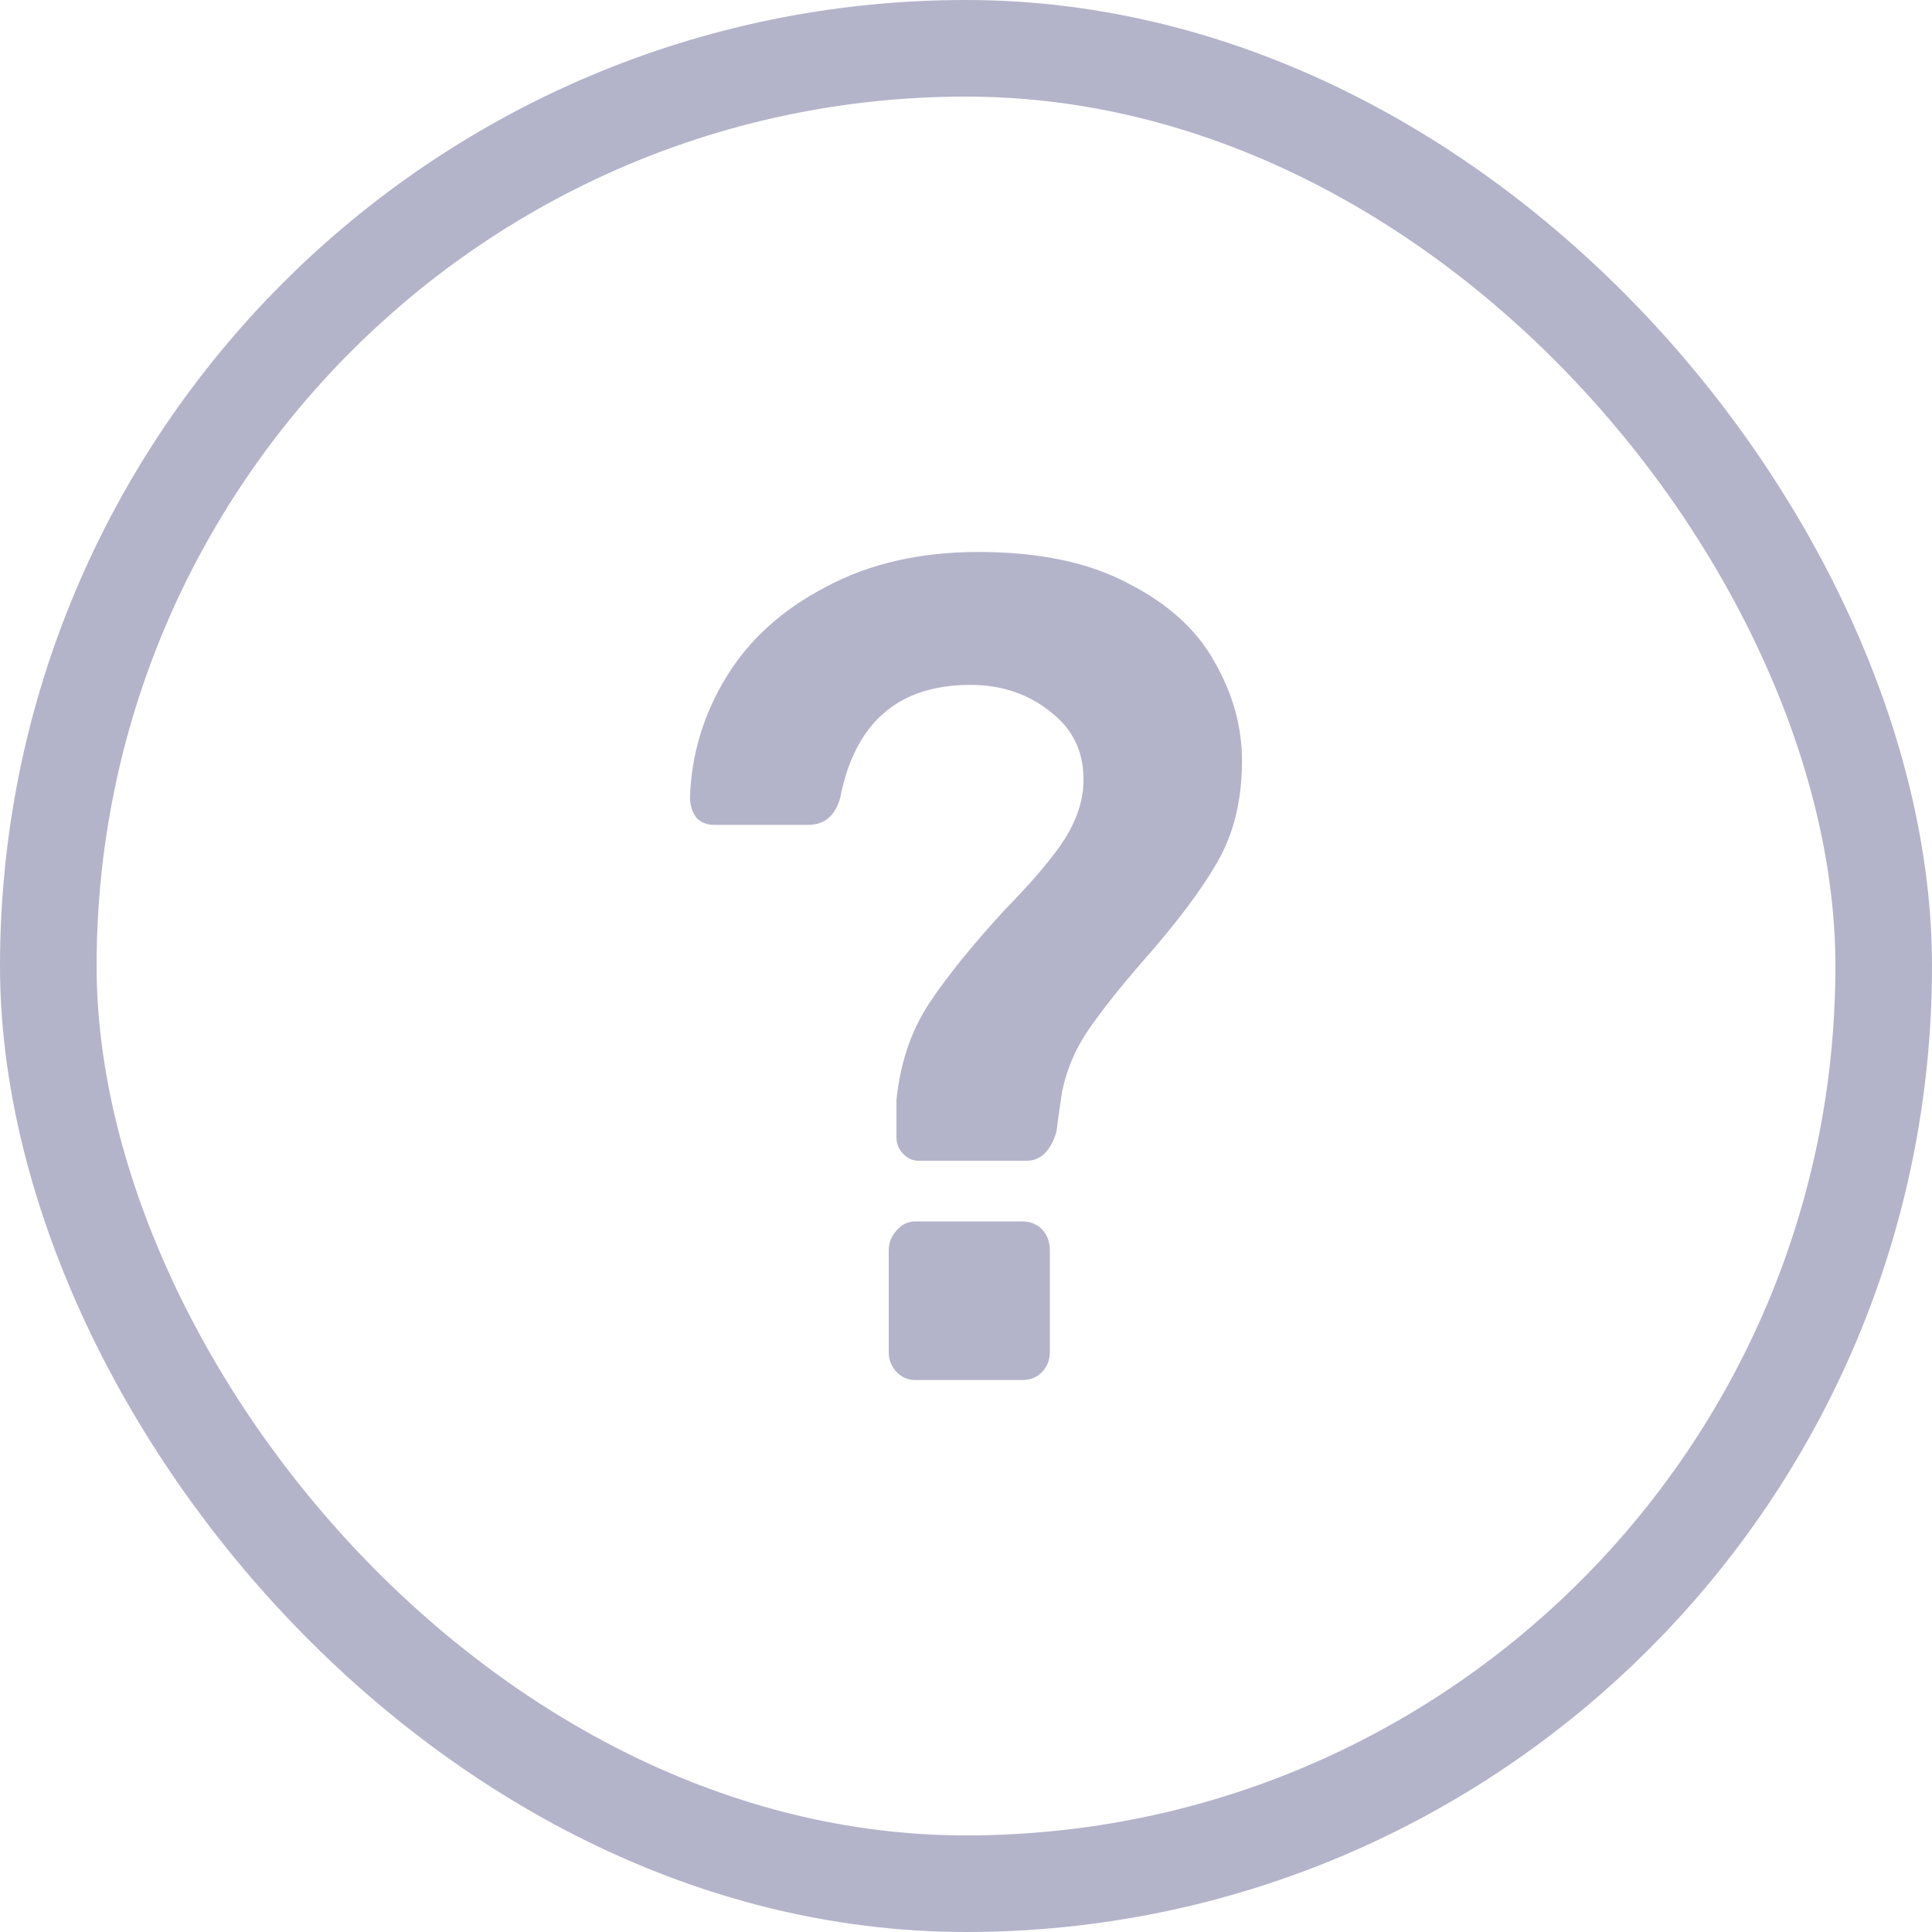<svg width="20" height="20" viewBox="0 0 20 20" fill="none" xmlns="http://www.w3.org/2000/svg">
<path d="M9.509 12.016C9.448 12.016 9.394 11.992 9.349 11.944C9.303 11.895 9.28 11.839 9.28 11.775V11.388C9.318 11.01 9.429 10.68 9.611 10.398C9.802 10.109 10.069 9.779 10.411 9.408C10.663 9.151 10.853 8.93 10.983 8.744C11.112 8.559 11.188 8.37 11.211 8.177C11.242 7.847 11.139 7.585 10.903 7.392C10.667 7.191 10.381 7.09 10.046 7.09C9.299 7.09 8.849 7.481 8.697 8.262C8.644 8.447 8.533 8.539 8.366 8.539H7.394C7.318 8.539 7.257 8.515 7.211 8.467C7.166 8.41 7.143 8.338 7.143 8.249C7.158 7.807 7.284 7.392 7.52 7.006C7.756 6.62 8.099 6.31 8.549 6.076C8.998 5.835 9.524 5.714 10.126 5.714C10.758 5.714 11.276 5.823 11.68 6.04C12.091 6.249 12.389 6.519 12.571 6.849C12.762 7.179 12.857 7.521 12.857 7.875C12.857 8.286 12.77 8.64 12.594 8.938C12.427 9.227 12.171 9.565 11.829 9.952C11.585 10.233 11.394 10.475 11.257 10.676C11.128 10.869 11.04 11.078 10.994 11.304C10.964 11.505 10.945 11.642 10.937 11.714C10.876 11.915 10.773 12.016 10.629 12.016H9.509ZM9.474 14.286C9.398 14.286 9.333 14.258 9.28 14.201C9.227 14.145 9.2 14.076 9.2 13.996V12.946C9.2 12.865 9.227 12.797 9.28 12.74C9.333 12.676 9.398 12.644 9.474 12.644H10.583C10.667 12.644 10.735 12.672 10.789 12.728C10.842 12.785 10.868 12.857 10.868 12.946V13.996C10.868 14.076 10.842 14.145 10.789 14.201C10.735 14.258 10.667 14.286 10.583 14.286H9.474Z" fill="#B3B4CA"/>
<rect x="0.5" y="0.5" width="19" height="19" rx="9.5" stroke="#B3B4CA"/>
</svg>
